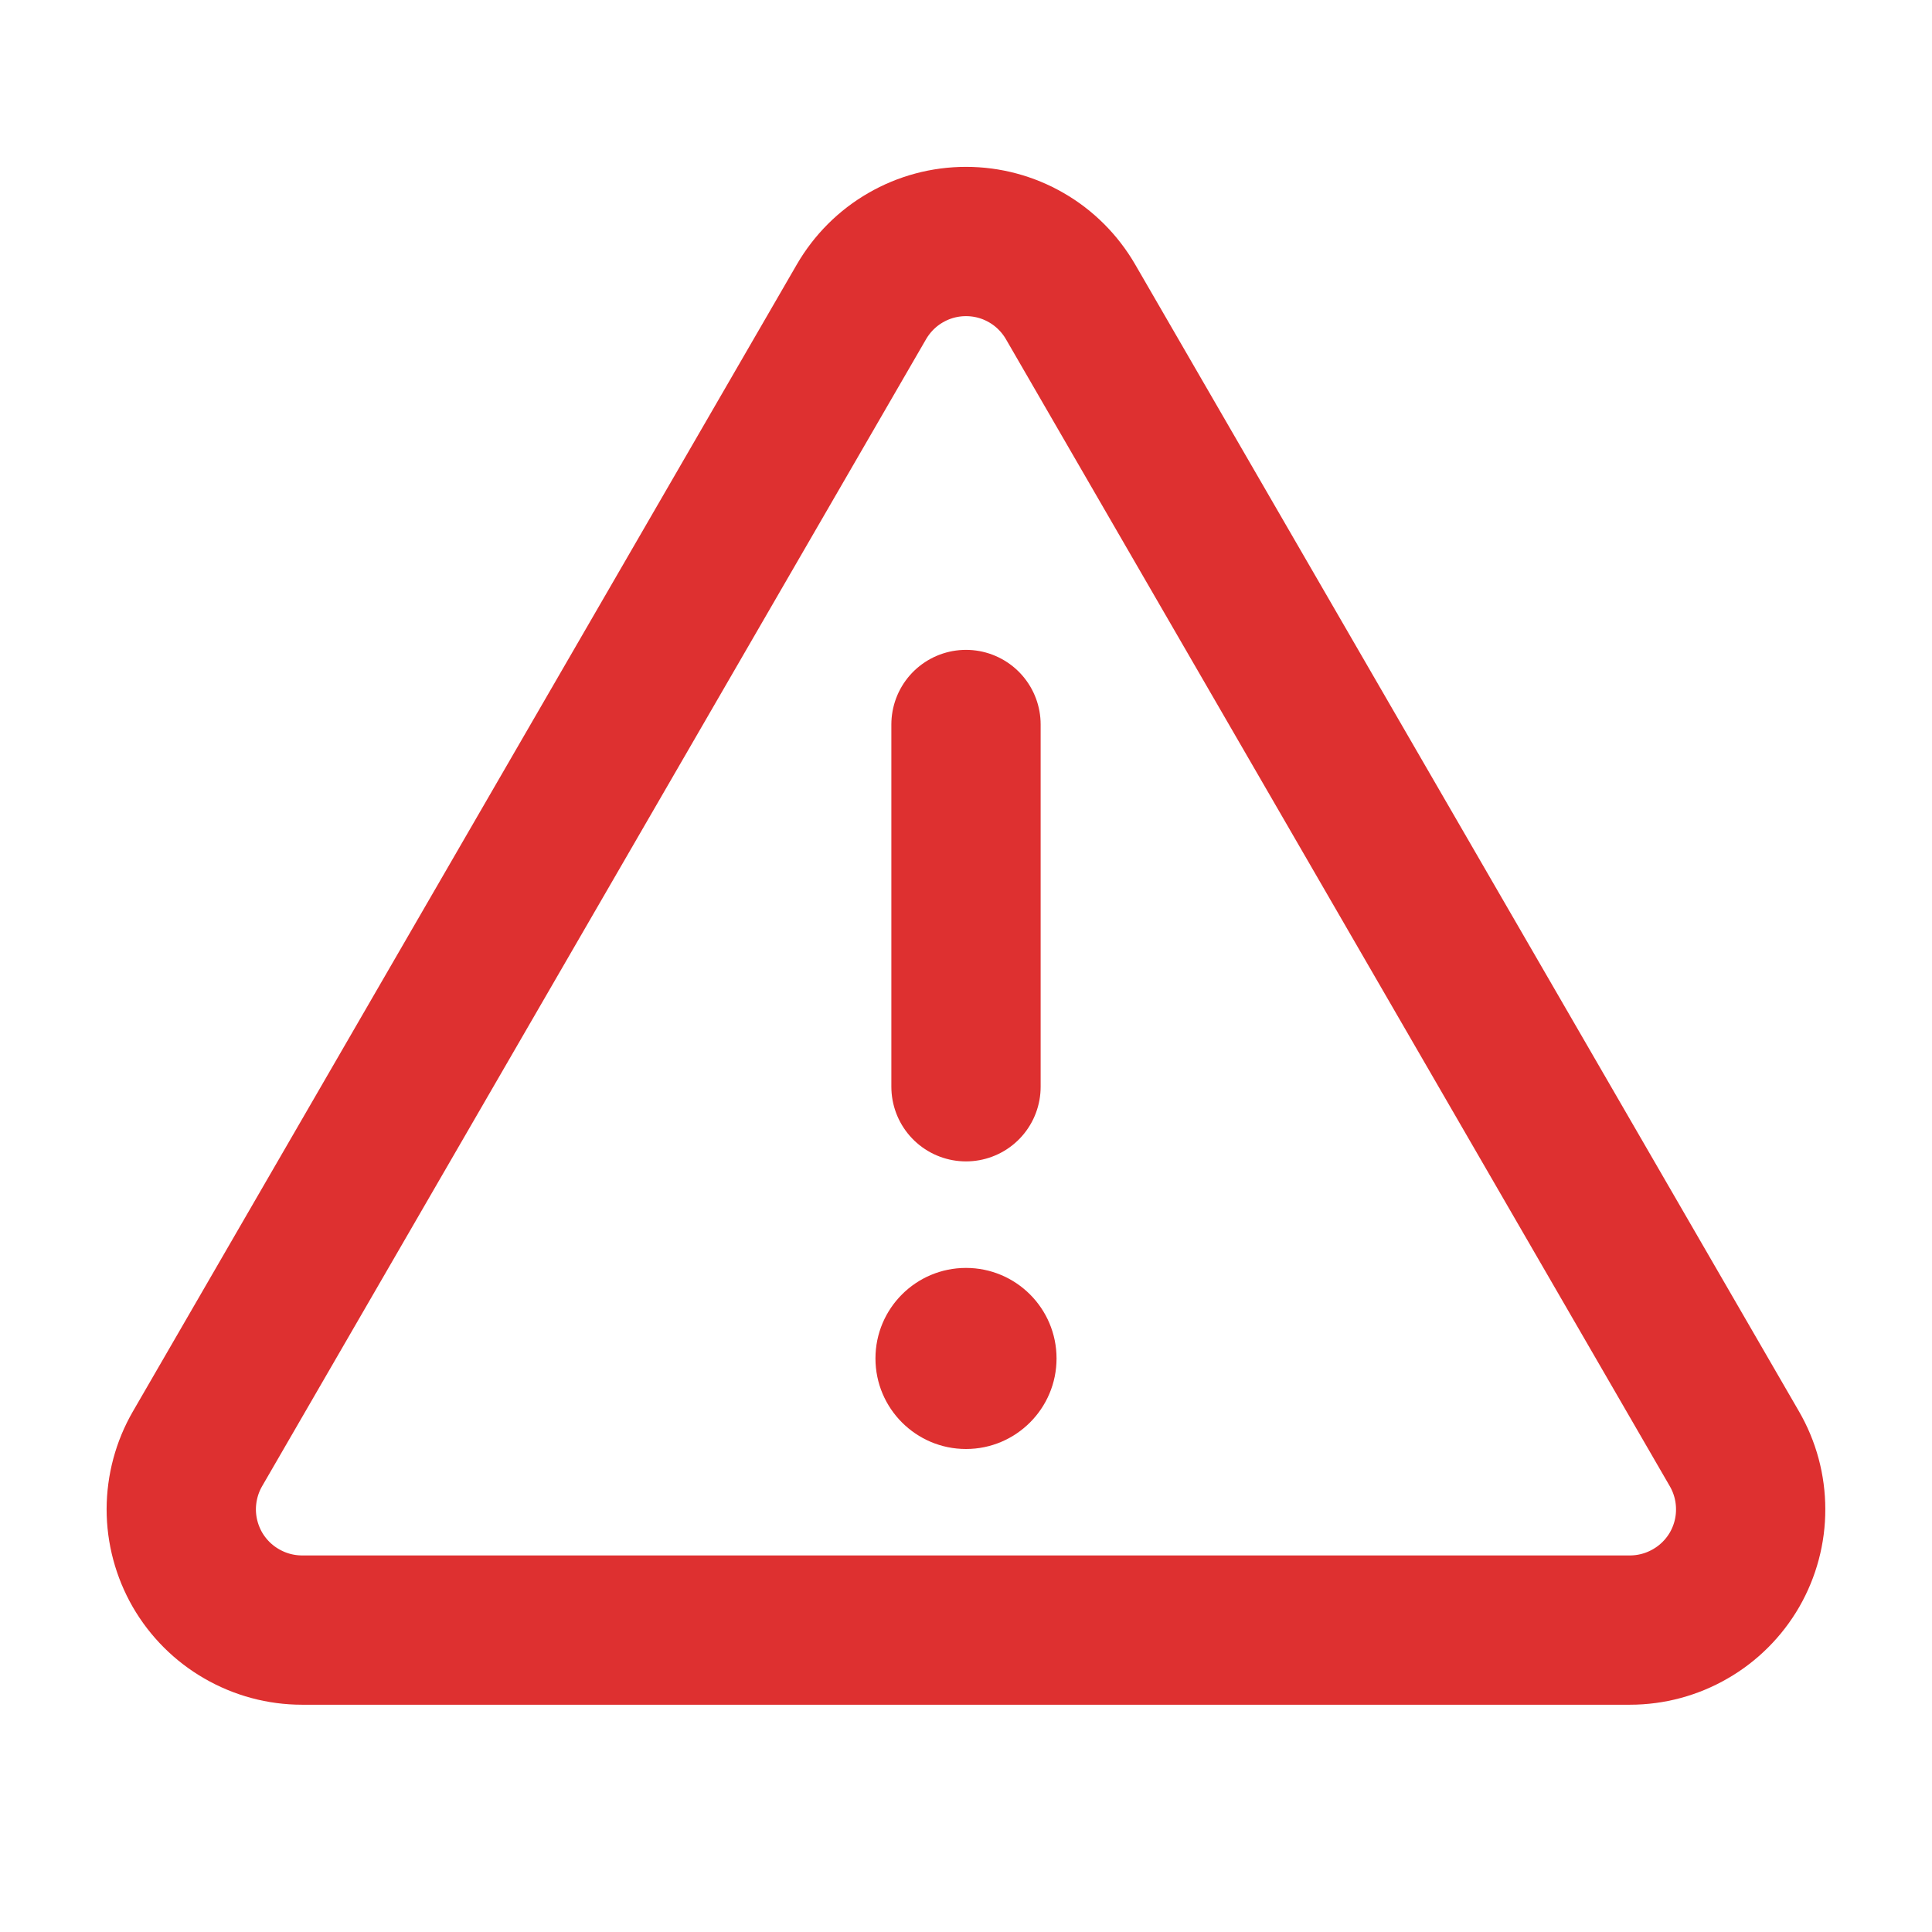<svg width="22" height="22" viewBox="0 0 22 22" fill="none" xmlns="http://www.w3.org/2000/svg">
<g id="Warning">
<path id="Vector" d="M11 8.25V12.375" stroke="#DE3030" stroke-width="1.7" stroke-linecap="round" stroke-linejoin="round"/>
<path id="Vector_2" d="M9.81 3.436L2.249 16.498C2.128 16.707 2.065 16.944 2.064 17.186C2.064 17.427 2.128 17.665 2.248 17.874C2.369 18.083 2.543 18.257 2.752 18.377C2.961 18.498 3.198 18.562 3.439 18.562H18.56C18.802 18.562 19.039 18.498 19.248 18.377C19.457 18.257 19.631 18.083 19.752 17.874C19.872 17.665 19.936 17.427 19.935 17.186C19.935 16.944 19.871 16.707 19.75 16.498L12.19 3.436C12.069 3.228 11.896 3.054 11.687 2.934C11.478 2.813 11.241 2.75 11 2.75C10.759 2.75 10.522 2.813 10.313 2.934C10.104 3.054 9.931 3.228 9.81 3.436V3.436Z" stroke="#DE3030" stroke-width="1.7" stroke-linecap="round" stroke-linejoin="round"/>
<path id="Vector_3" d="M11 16.5C11.569 16.5 12.031 16.038 12.031 15.469C12.031 14.899 11.569 14.438 11 14.438C10.431 14.438 9.969 14.899 9.969 15.469C9.969 16.038 10.431 16.5 11 16.5Z" fill="#DE3030"/>
</g>
</svg>
